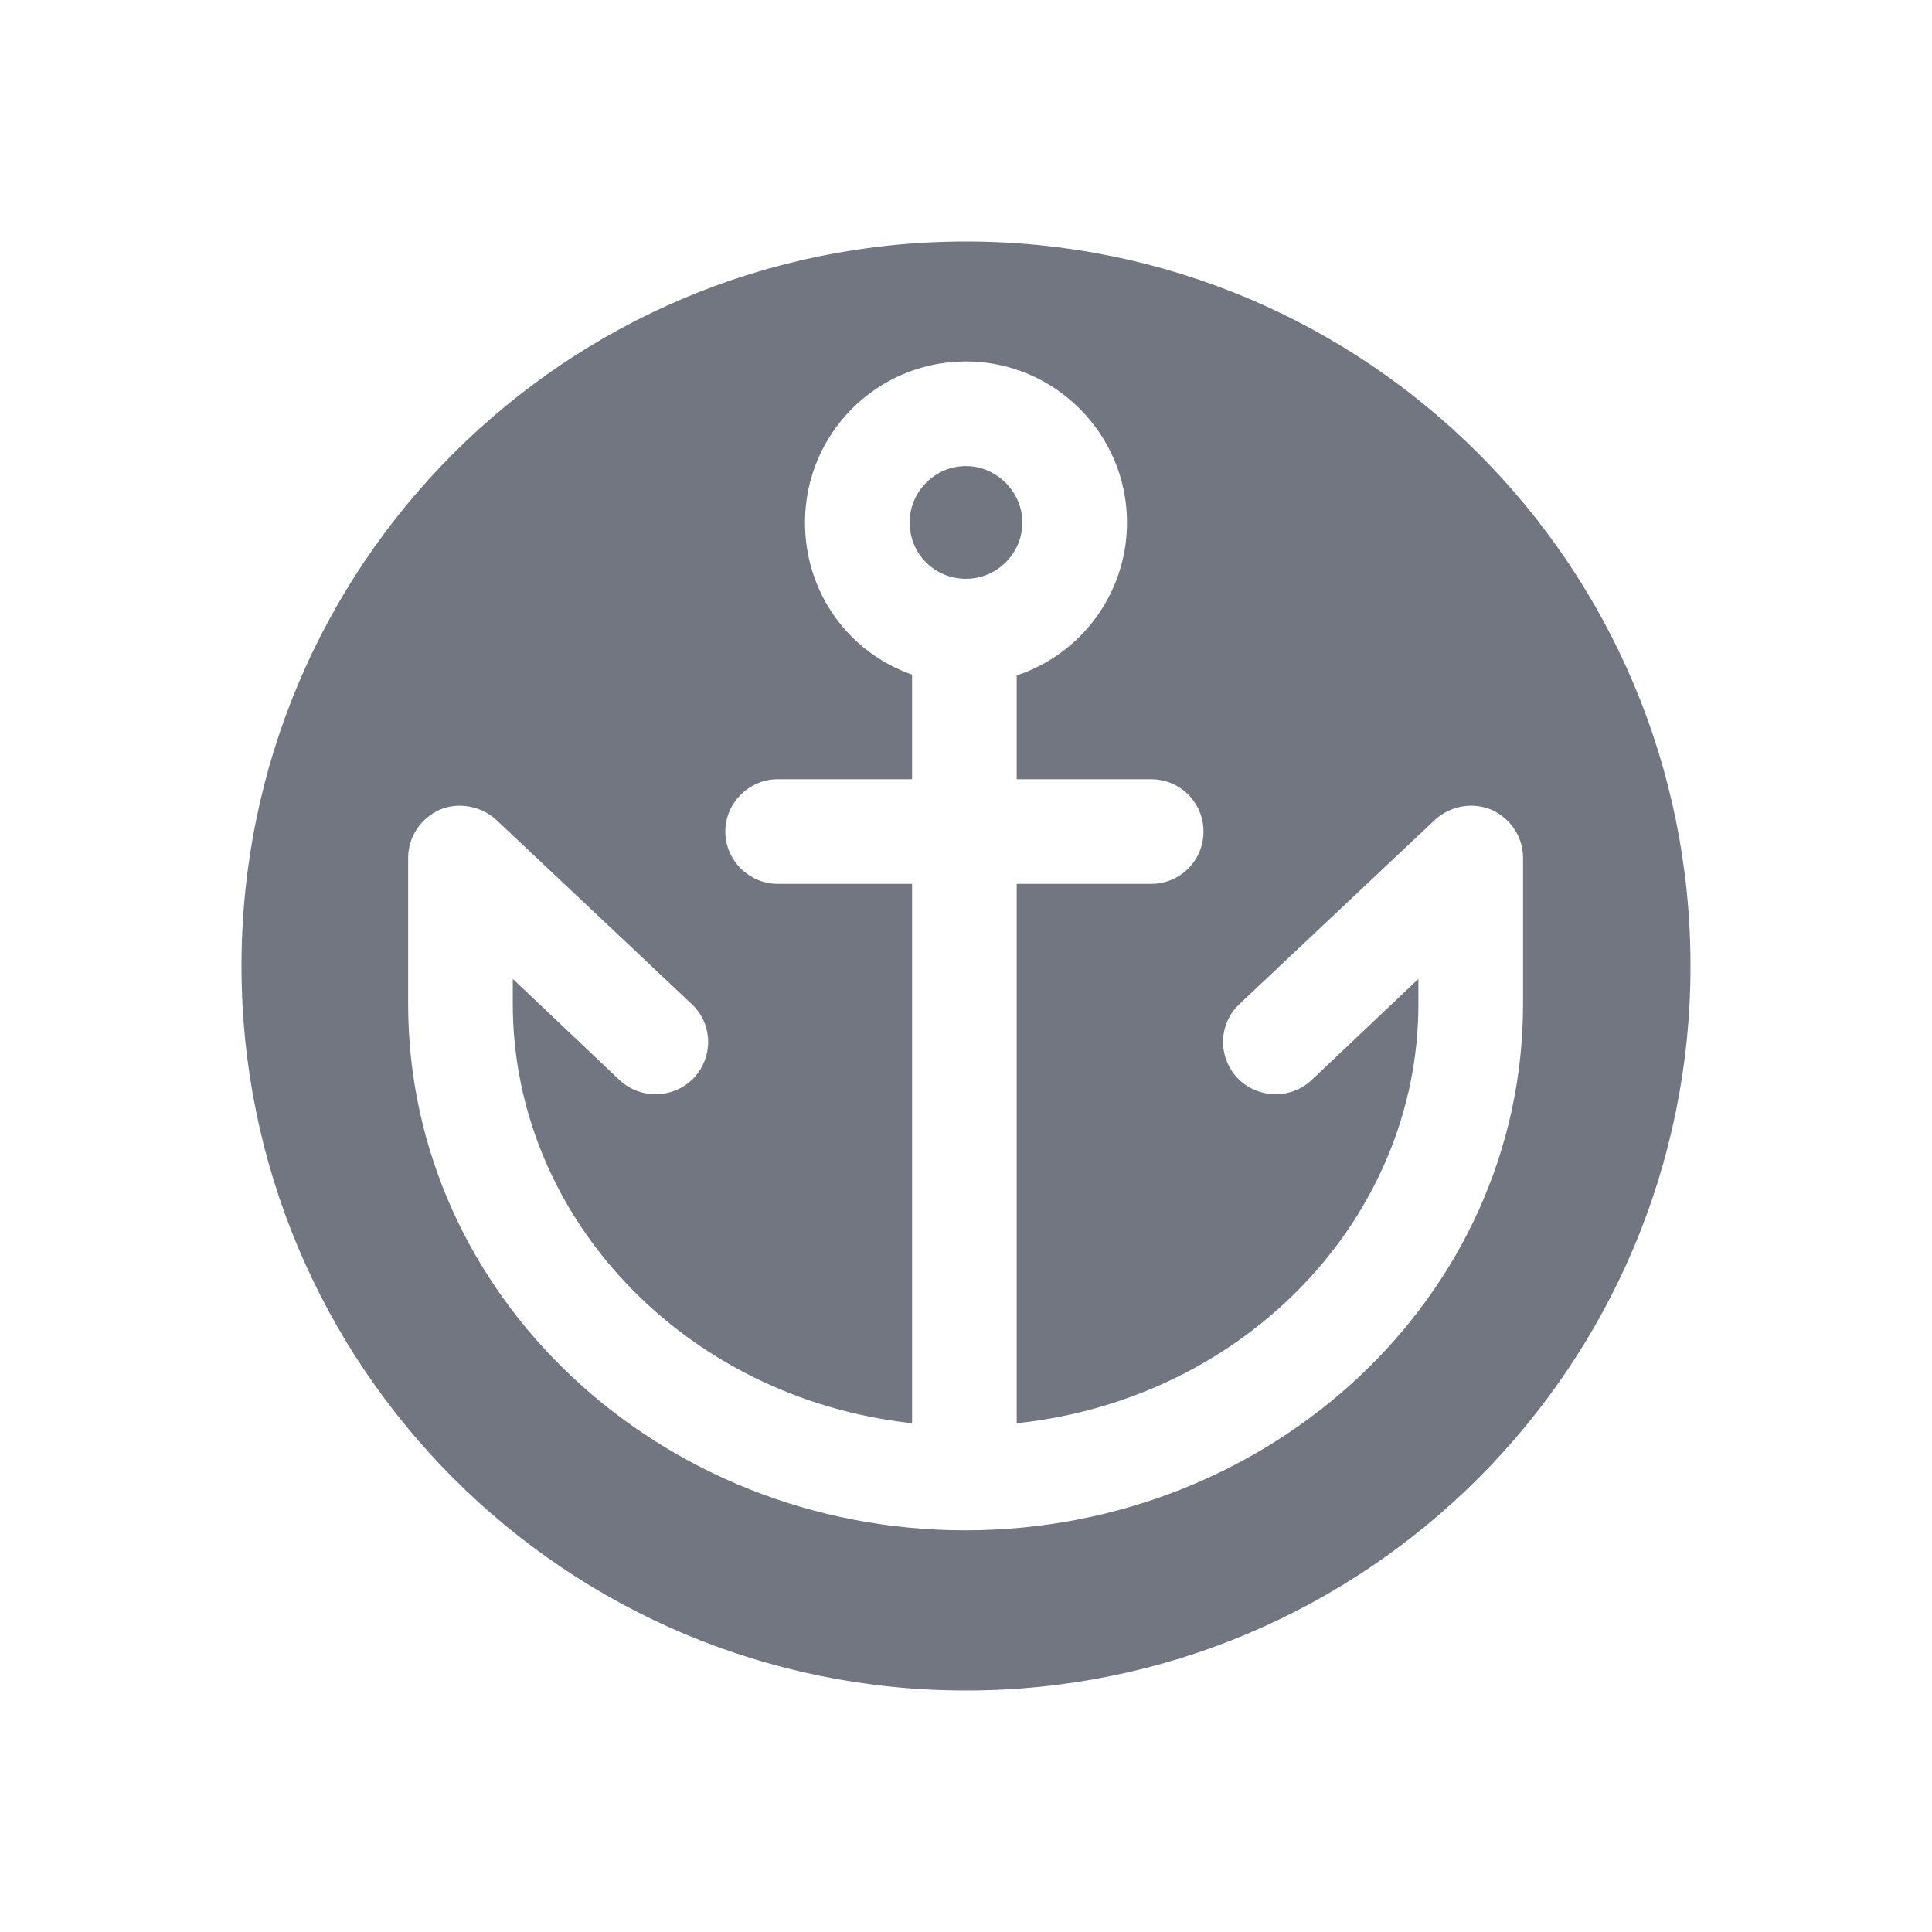 <svg width="24" height="24" viewBox="0 0 24 24" fill="none" xmlns="http://www.w3.org/2000/svg" xmlns:xlink="http://www.w3.org/1999/xlink">
	<desc>
			Created with Pixso.
	</desc>
	<defs>
		<clipPath id="clip127696_762">
			<rect id="Solid / Anchor Solid" width="24" height="24" fill="white" fill-opacity="0"/>
		</clipPath>
	</defs>
	<g>
		<path id="Shape" d="M21 12C21 16.97 16.97 21 12 21C7.02 21 3 16.97 3 12C3 7.02 7.02 3 12 3C16.97 3 21 7.02 21 12ZM14 6.49C14 7.38 13.42 8.13 12.63 8.39L12.63 9.68L14.3 9.68C14.66 9.68 14.95 9.97 14.95 10.33C14.95 10.69 14.66 10.98 14.3 10.98L12.63 10.98L12.63 17.68C15.47 17.38 17.62 15.13 17.62 12.47L17.62 12.16L16.29 13.42C16.03 13.66 15.62 13.65 15.37 13.39C15.12 13.12 15.14 12.71 15.4 12.47L17.83 10.18C18.02 10.01 18.29 9.96 18.53 10.06C18.77 10.17 18.92 10.4 18.92 10.66L18.92 12.47C18.92 16.12 15.78 19.01 11.99 19.01C8.21 19.01 5.07 16.12 5.07 12.47L5.07 10.66C5.07 10.4 5.22 10.17 5.46 10.06C5.69 9.96 5.97 10.01 6.16 10.18L8.59 12.47C8.85 12.71 8.87 13.12 8.62 13.39C8.37 13.65 7.96 13.66 7.7 13.42L6.37 12.16L6.37 12.47C6.37 15.12 8.5 17.37 11.33 17.68L11.33 10.98L9.66 10.98C9.31 10.98 9.01 10.69 9.01 10.33C9.01 9.97 9.31 9.68 9.66 9.68L11.33 9.68L11.33 8.38C10.55 8.11 10 7.37 10 6.49C10 5.39 10.89 4.49 12 4.49C13.1 4.49 14 5.39 14 6.49ZM12.7 6.49C12.7 6.88 12.38 7.19 12 7.19C11.61 7.19 11.3 6.88 11.3 6.49C11.3 6.11 11.61 5.79 12 5.79C12.38 5.79 12.7 6.11 12.7 6.49Z" fill="#717681" fill-opacity="1" fill-rule="evenodd"/>
	</g>
</svg>
